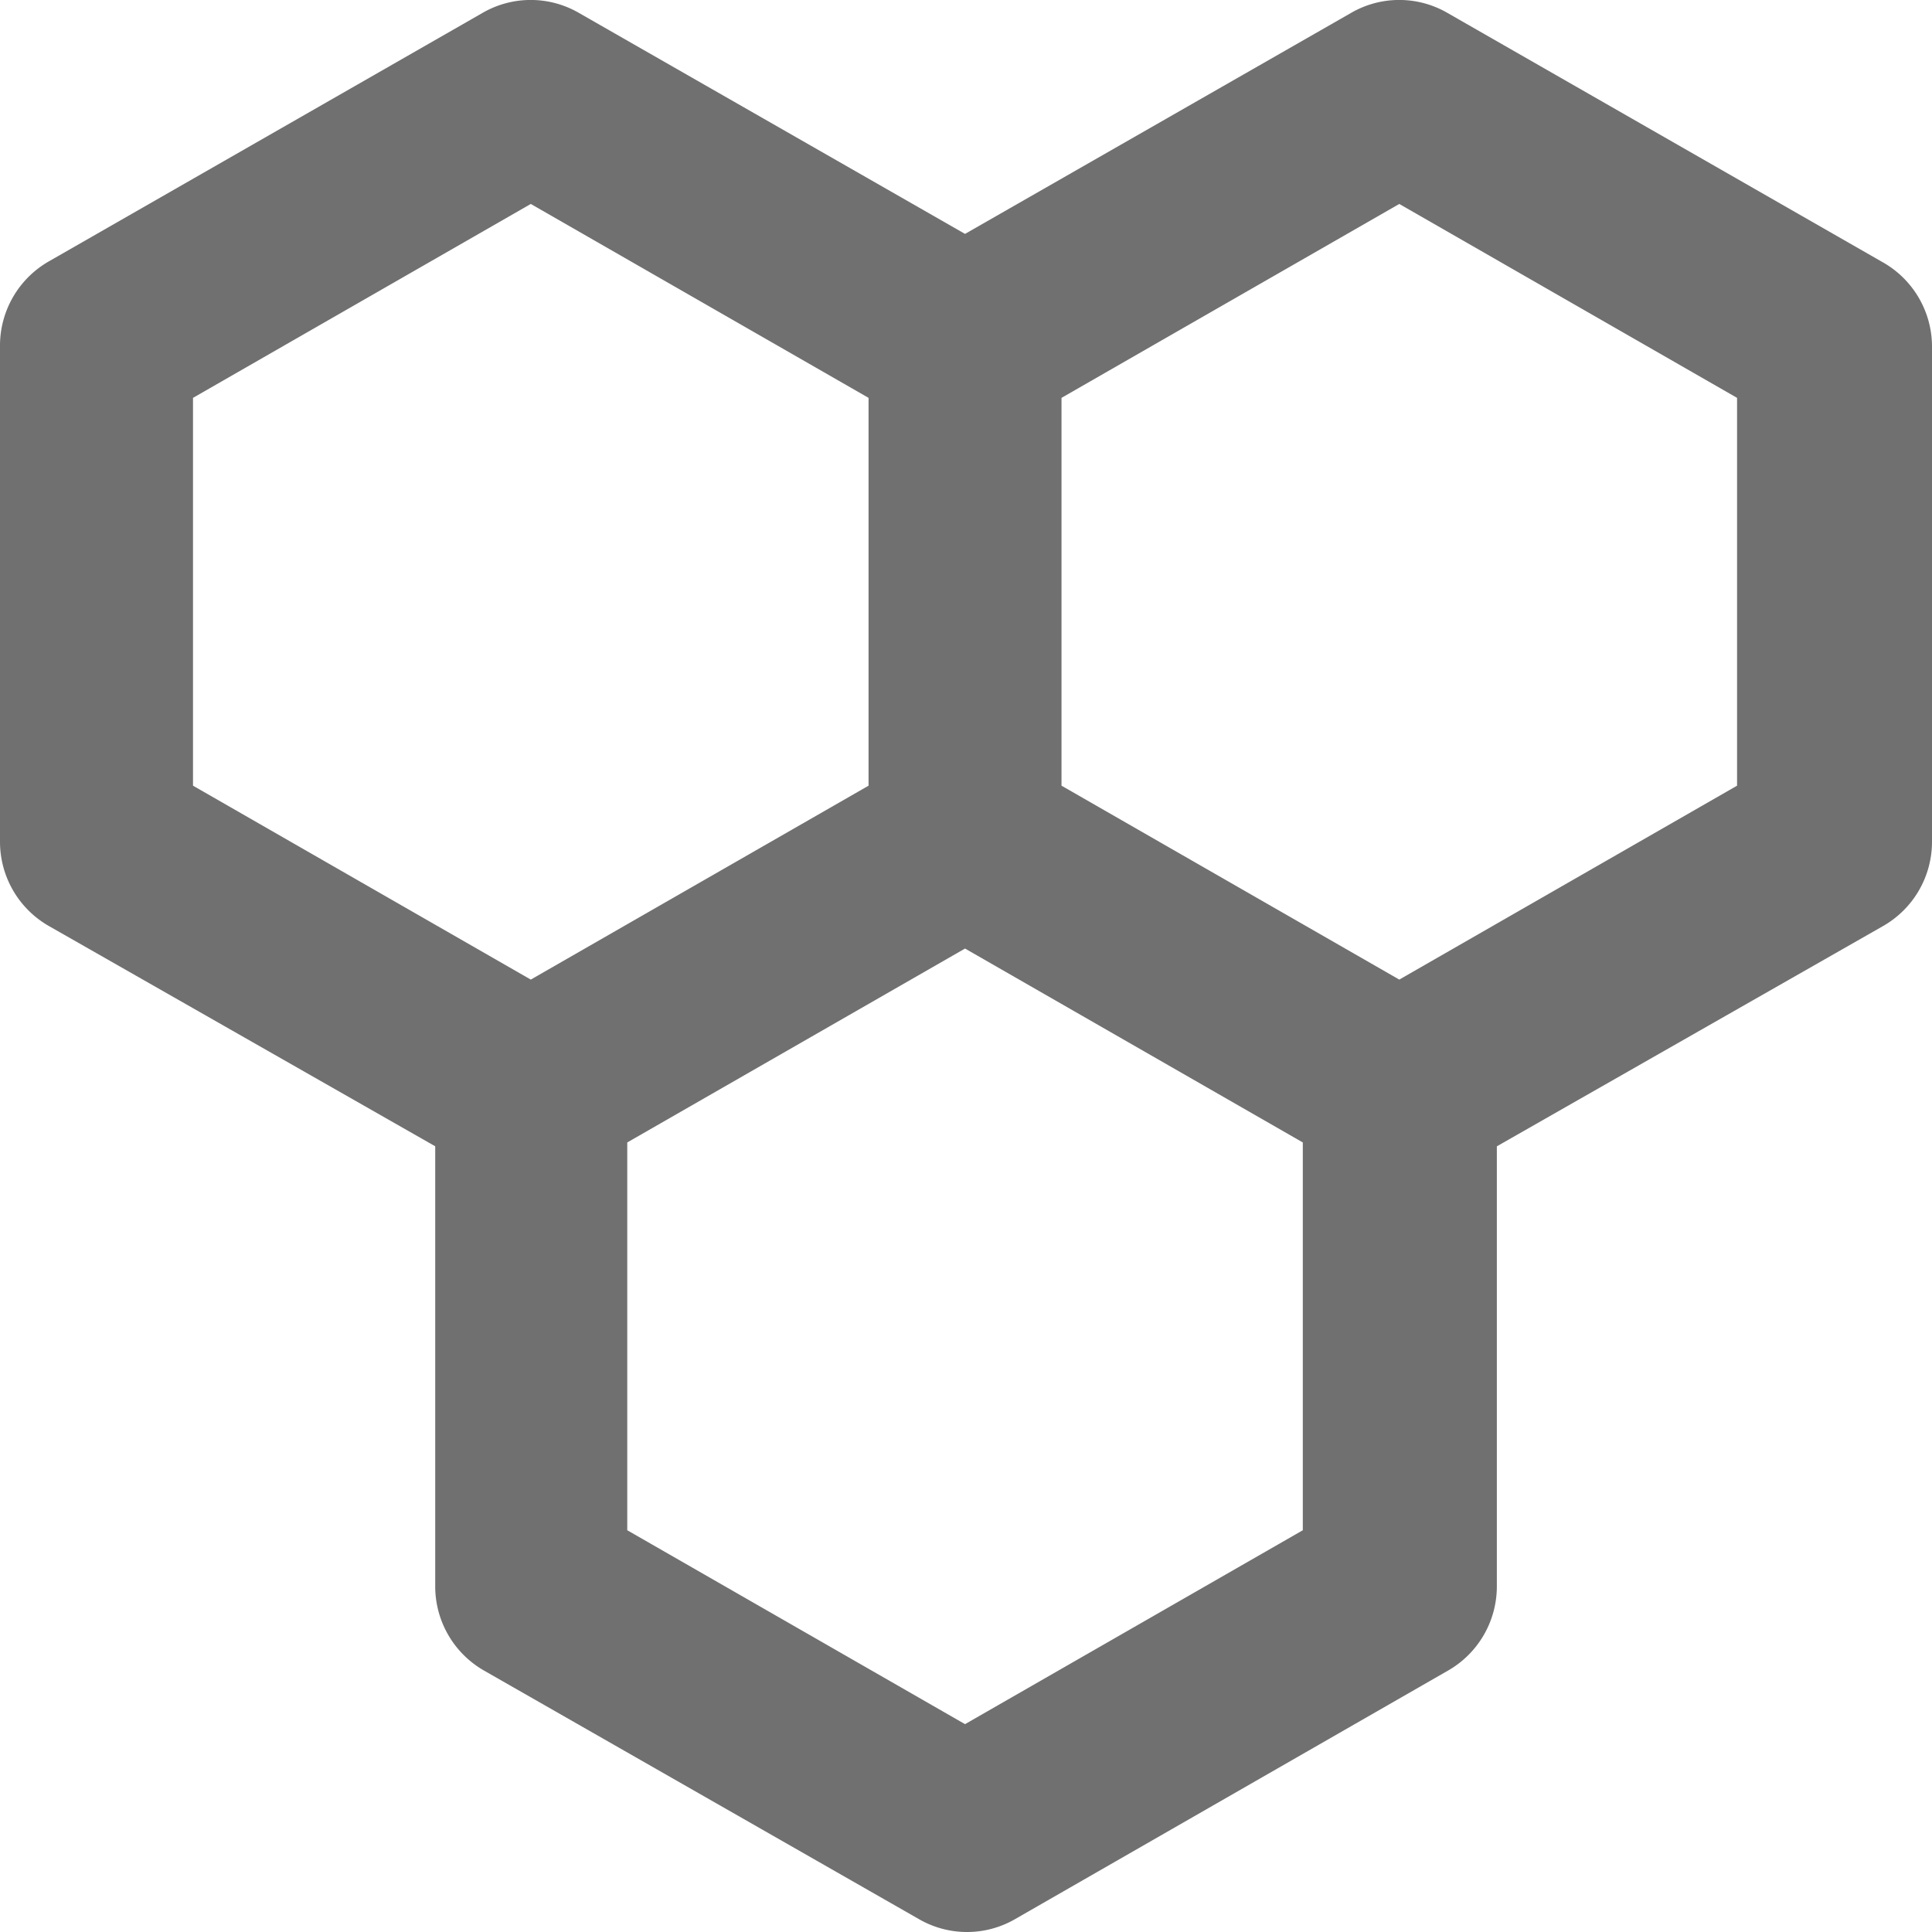 <svg xmlns="http://www.w3.org/2000/svg" width="60" height="60" viewBox="0 0 60 60">
  <path id="cell" d="M60.412,10.147,46.955,2.439a2.985,2.985,0,0,0-3,0L31.97,9.3,19.982,2.439a2.985,2.985,0,0,0-3,0L3.528,10.147A3.013,3.013,0,0,0,2,12.767V28.182A3.013,3.013,0,0,0,3.528,30.8l11.988,6.835V51.305a3.013,3.013,0,0,0,1.528,2.619l13.487,7.708a2.985,2.985,0,0,0,3,0l13.427-7.708a3.013,3.013,0,0,0,1.528-2.619V37.636L60.472,30.8A3.013,3.013,0,0,0,62,28.182V12.767a3.013,3.013,0,0,0-1.588-2.619ZM7.994,26.436V14.392l10.49-6.022,10.49,6.022V26.436l-10.49,6.022ZM42.46,49.559,31.97,55.581l-10.49-6.022V37.516l10.49-6.022,10.49,6.022ZM55.946,26.436l-10.49,6.022-10.49-6.022V14.392l10.49-6.022,10.49,6.022Z" transform="translate(-2 -2.036)" fill="#707070"/>
</svg>
